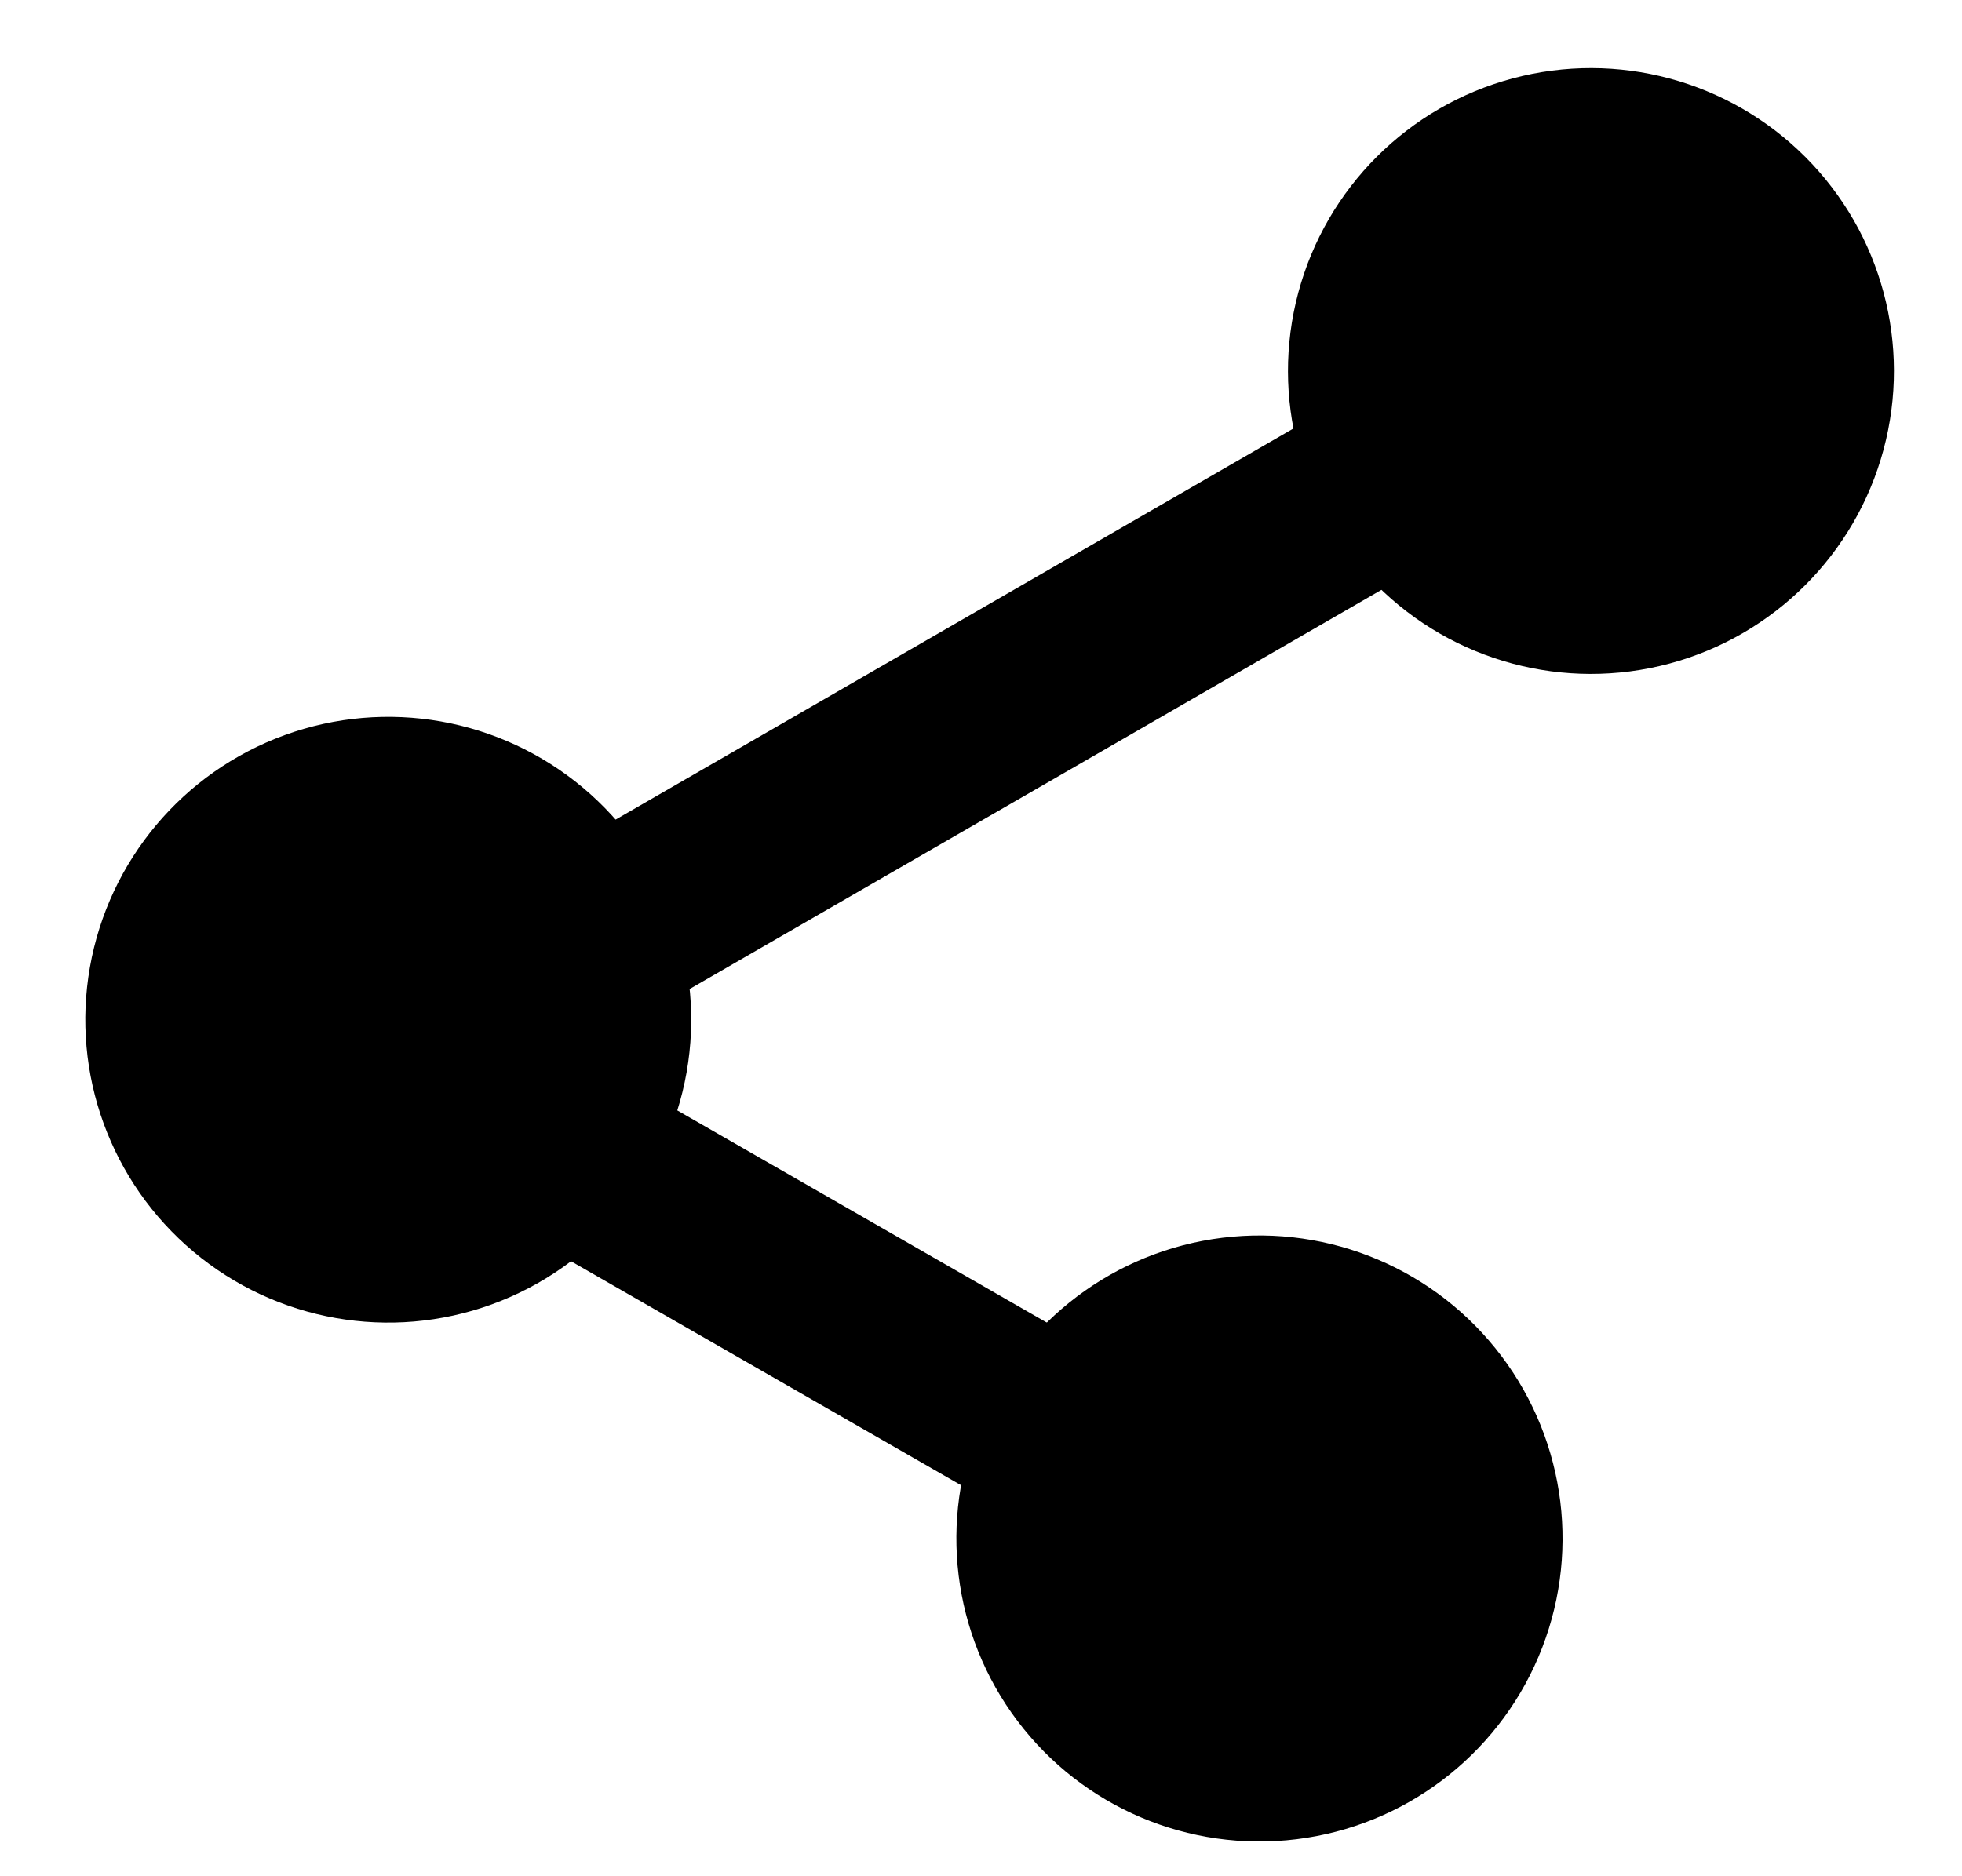 <svg xmlns="http://www.w3.org/2000/svg" width="53.385" height="51.052" viewBox="0 0 53.385 51.052">
  <ellipse id="Ellisse_33" data-name="Ellisse 33" cx="8.243" cy="8.243" rx="8.243" ry="8.243" transform="matrix(0.966, 0.259, -0.259, 0.966, 37.461, 0)"/>
  <line id="Linea_521" data-name="Linea 521" x1="27" y2="27" transform="matrix(0.966, 0.259, -0.259, 0.966, 17.064, 2.966)" fill="none" stroke="#000" stroke-width="5"/>
  <ellipse id="Ellisse_34" data-name="Ellisse 34" cx="8.243" cy="8.243" rx="8.243" ry="8.243" transform="matrix(0.122, 0.993, -0.993, 0.122, 41.449, 32.681)"/>
  <line id="Linea_522" data-name="Linea 522" x1="24.905" y1="7.553" transform="translate(9.636 28.054) rotate(13)" fill="none" stroke="#000" stroke-width="5"/>
  <ellipse id="Ellisse_35" data-name="Ellisse 35" cx="8.243" cy="8.243" rx="8.243" ry="8.243" transform="translate(15.491 17.188) rotate(70)"/>
</svg>
